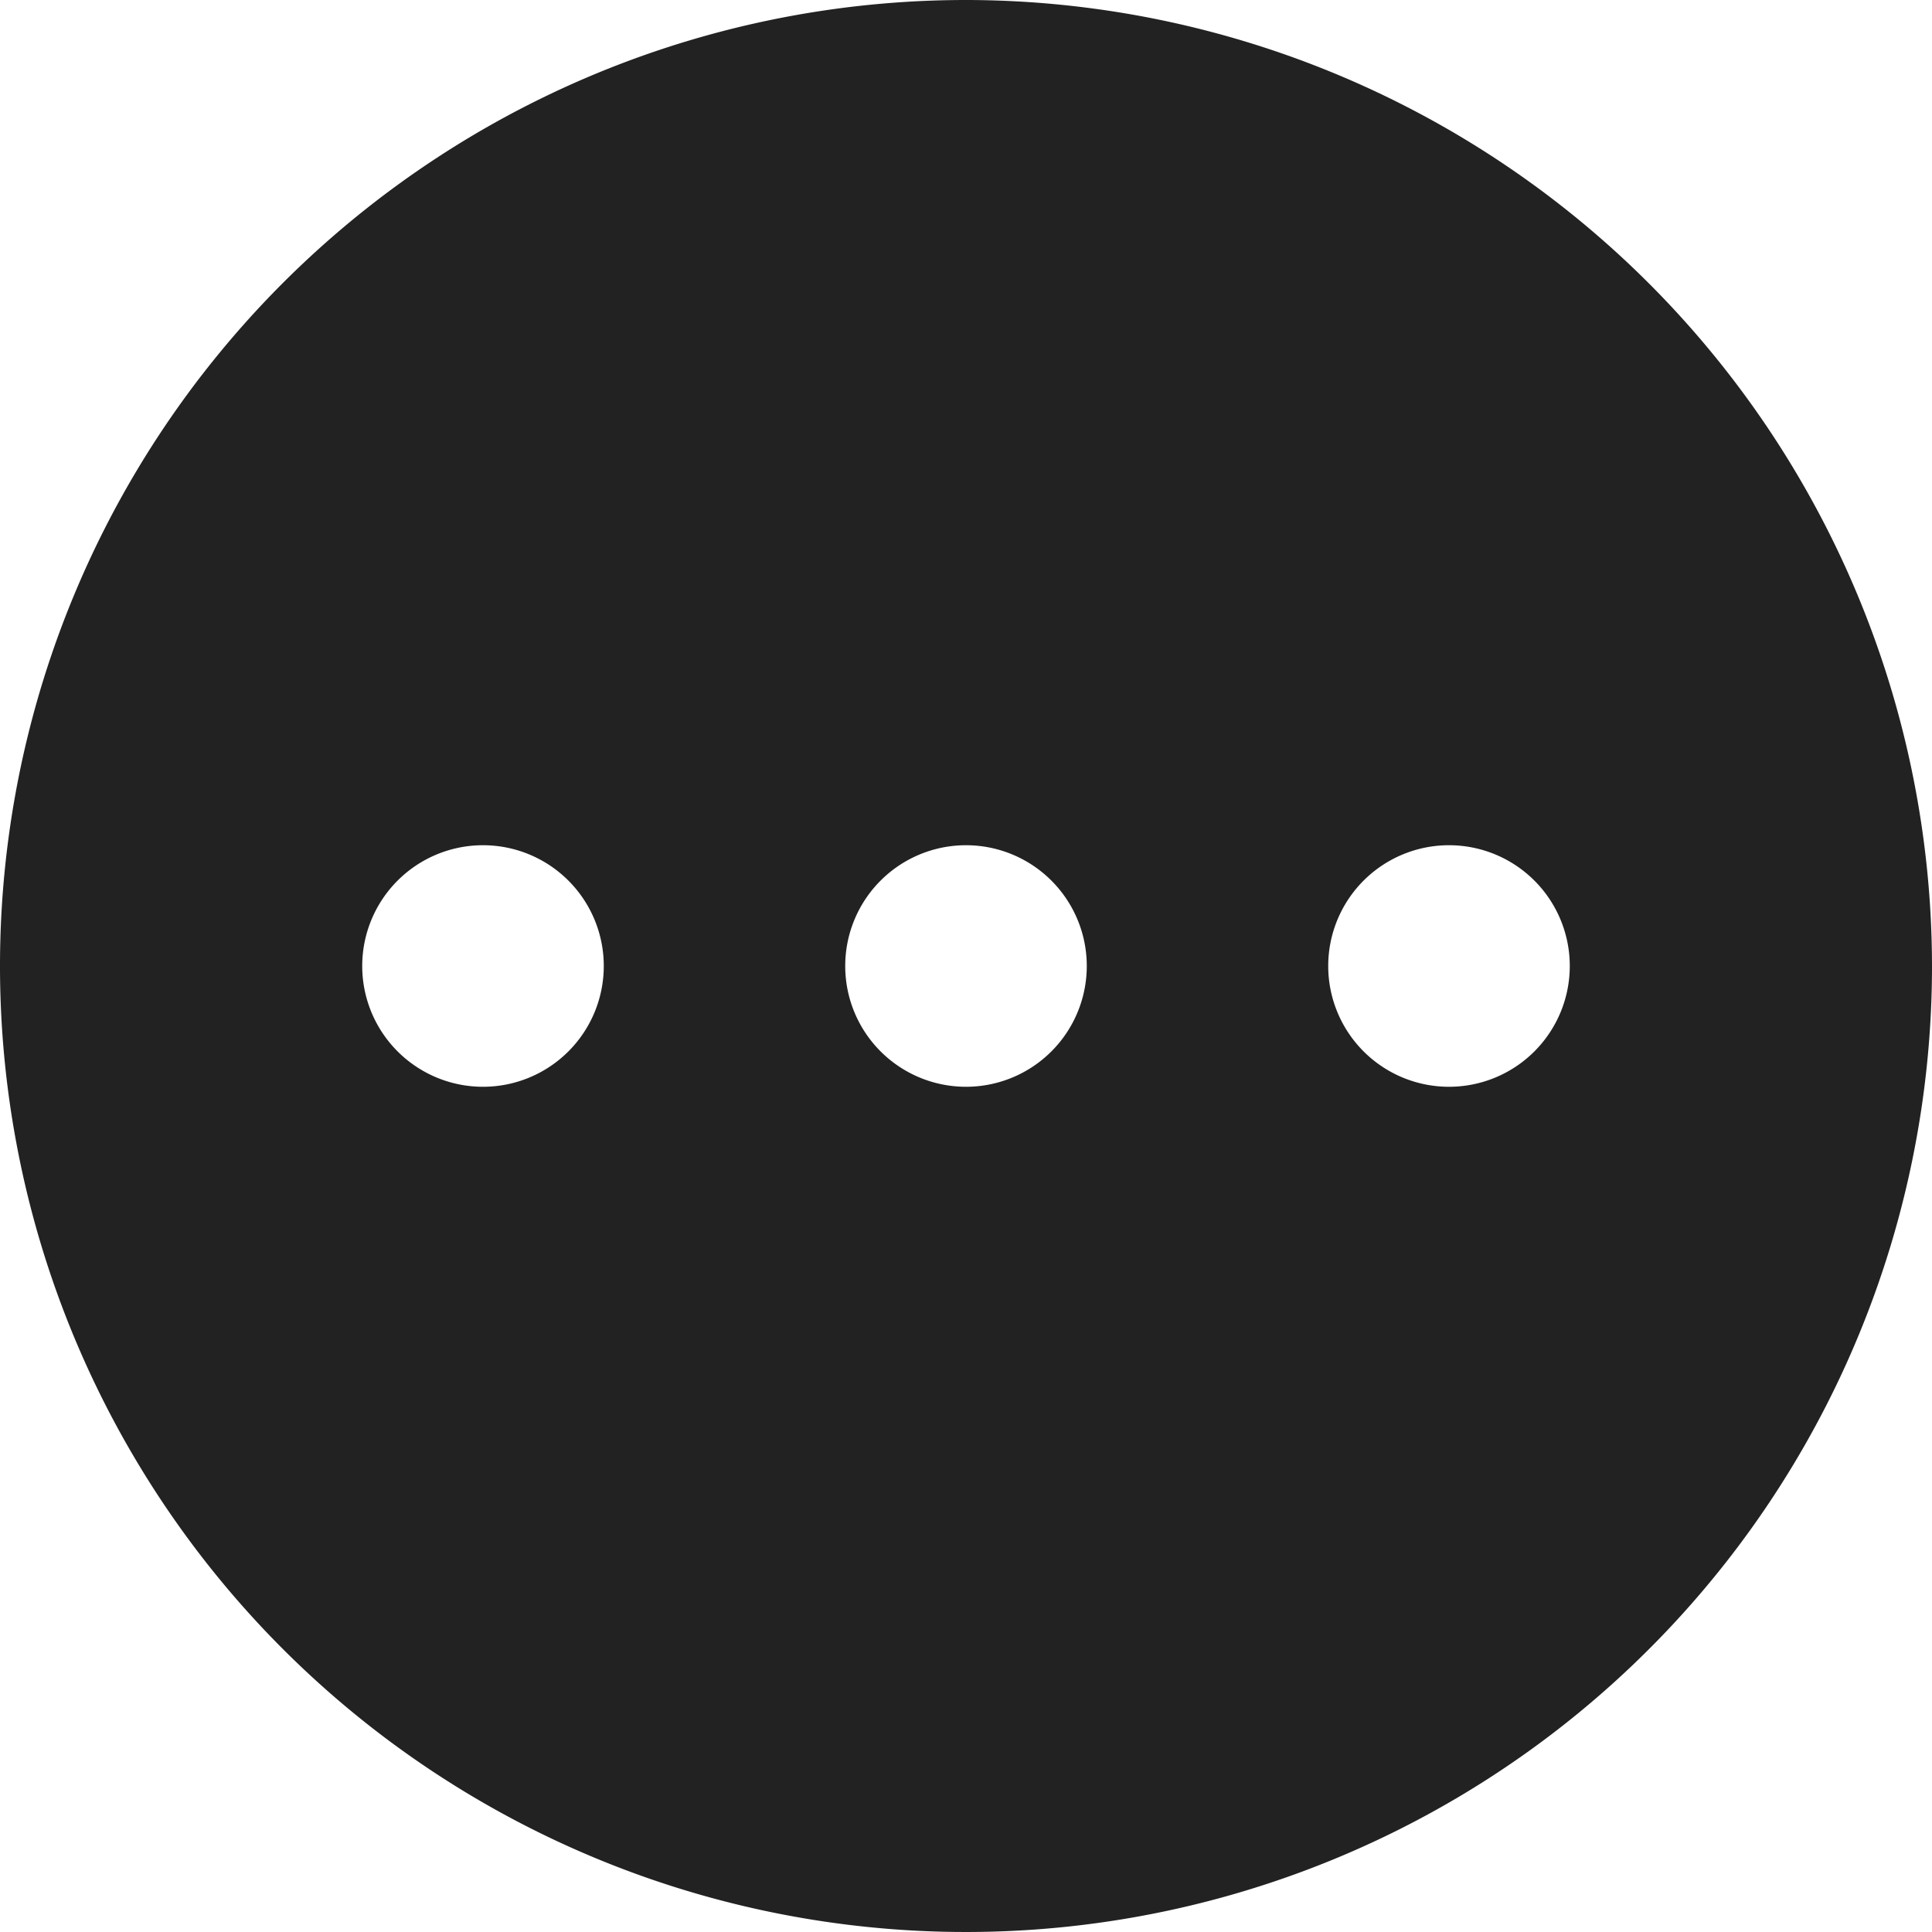 <svg xmlns="http://www.w3.org/2000/svg" width="18.332" height="18.332" viewBox="0 0 18.332 18.332">
  <path id="more" d="M11.166,2a9.166,9.166,0,1,0,9.166,9.166A9.176,9.176,0,0,0,11.166,2ZM6.583,12.312a1.146,1.146,0,1,1,1.146-1.146A1.146,1.146,0,0,1,6.583,12.312Zm4.583,0a1.146,1.146,0,1,1,1.146-1.146A1.146,1.146,0,0,1,11.166,12.312Zm4.583,0a1.146,1.146,0,1,1,1.146-1.146A1.146,1.146,0,0,1,15.749,12.312Z" transform="translate(-2 -2)" fill="#222"/>
</svg>
